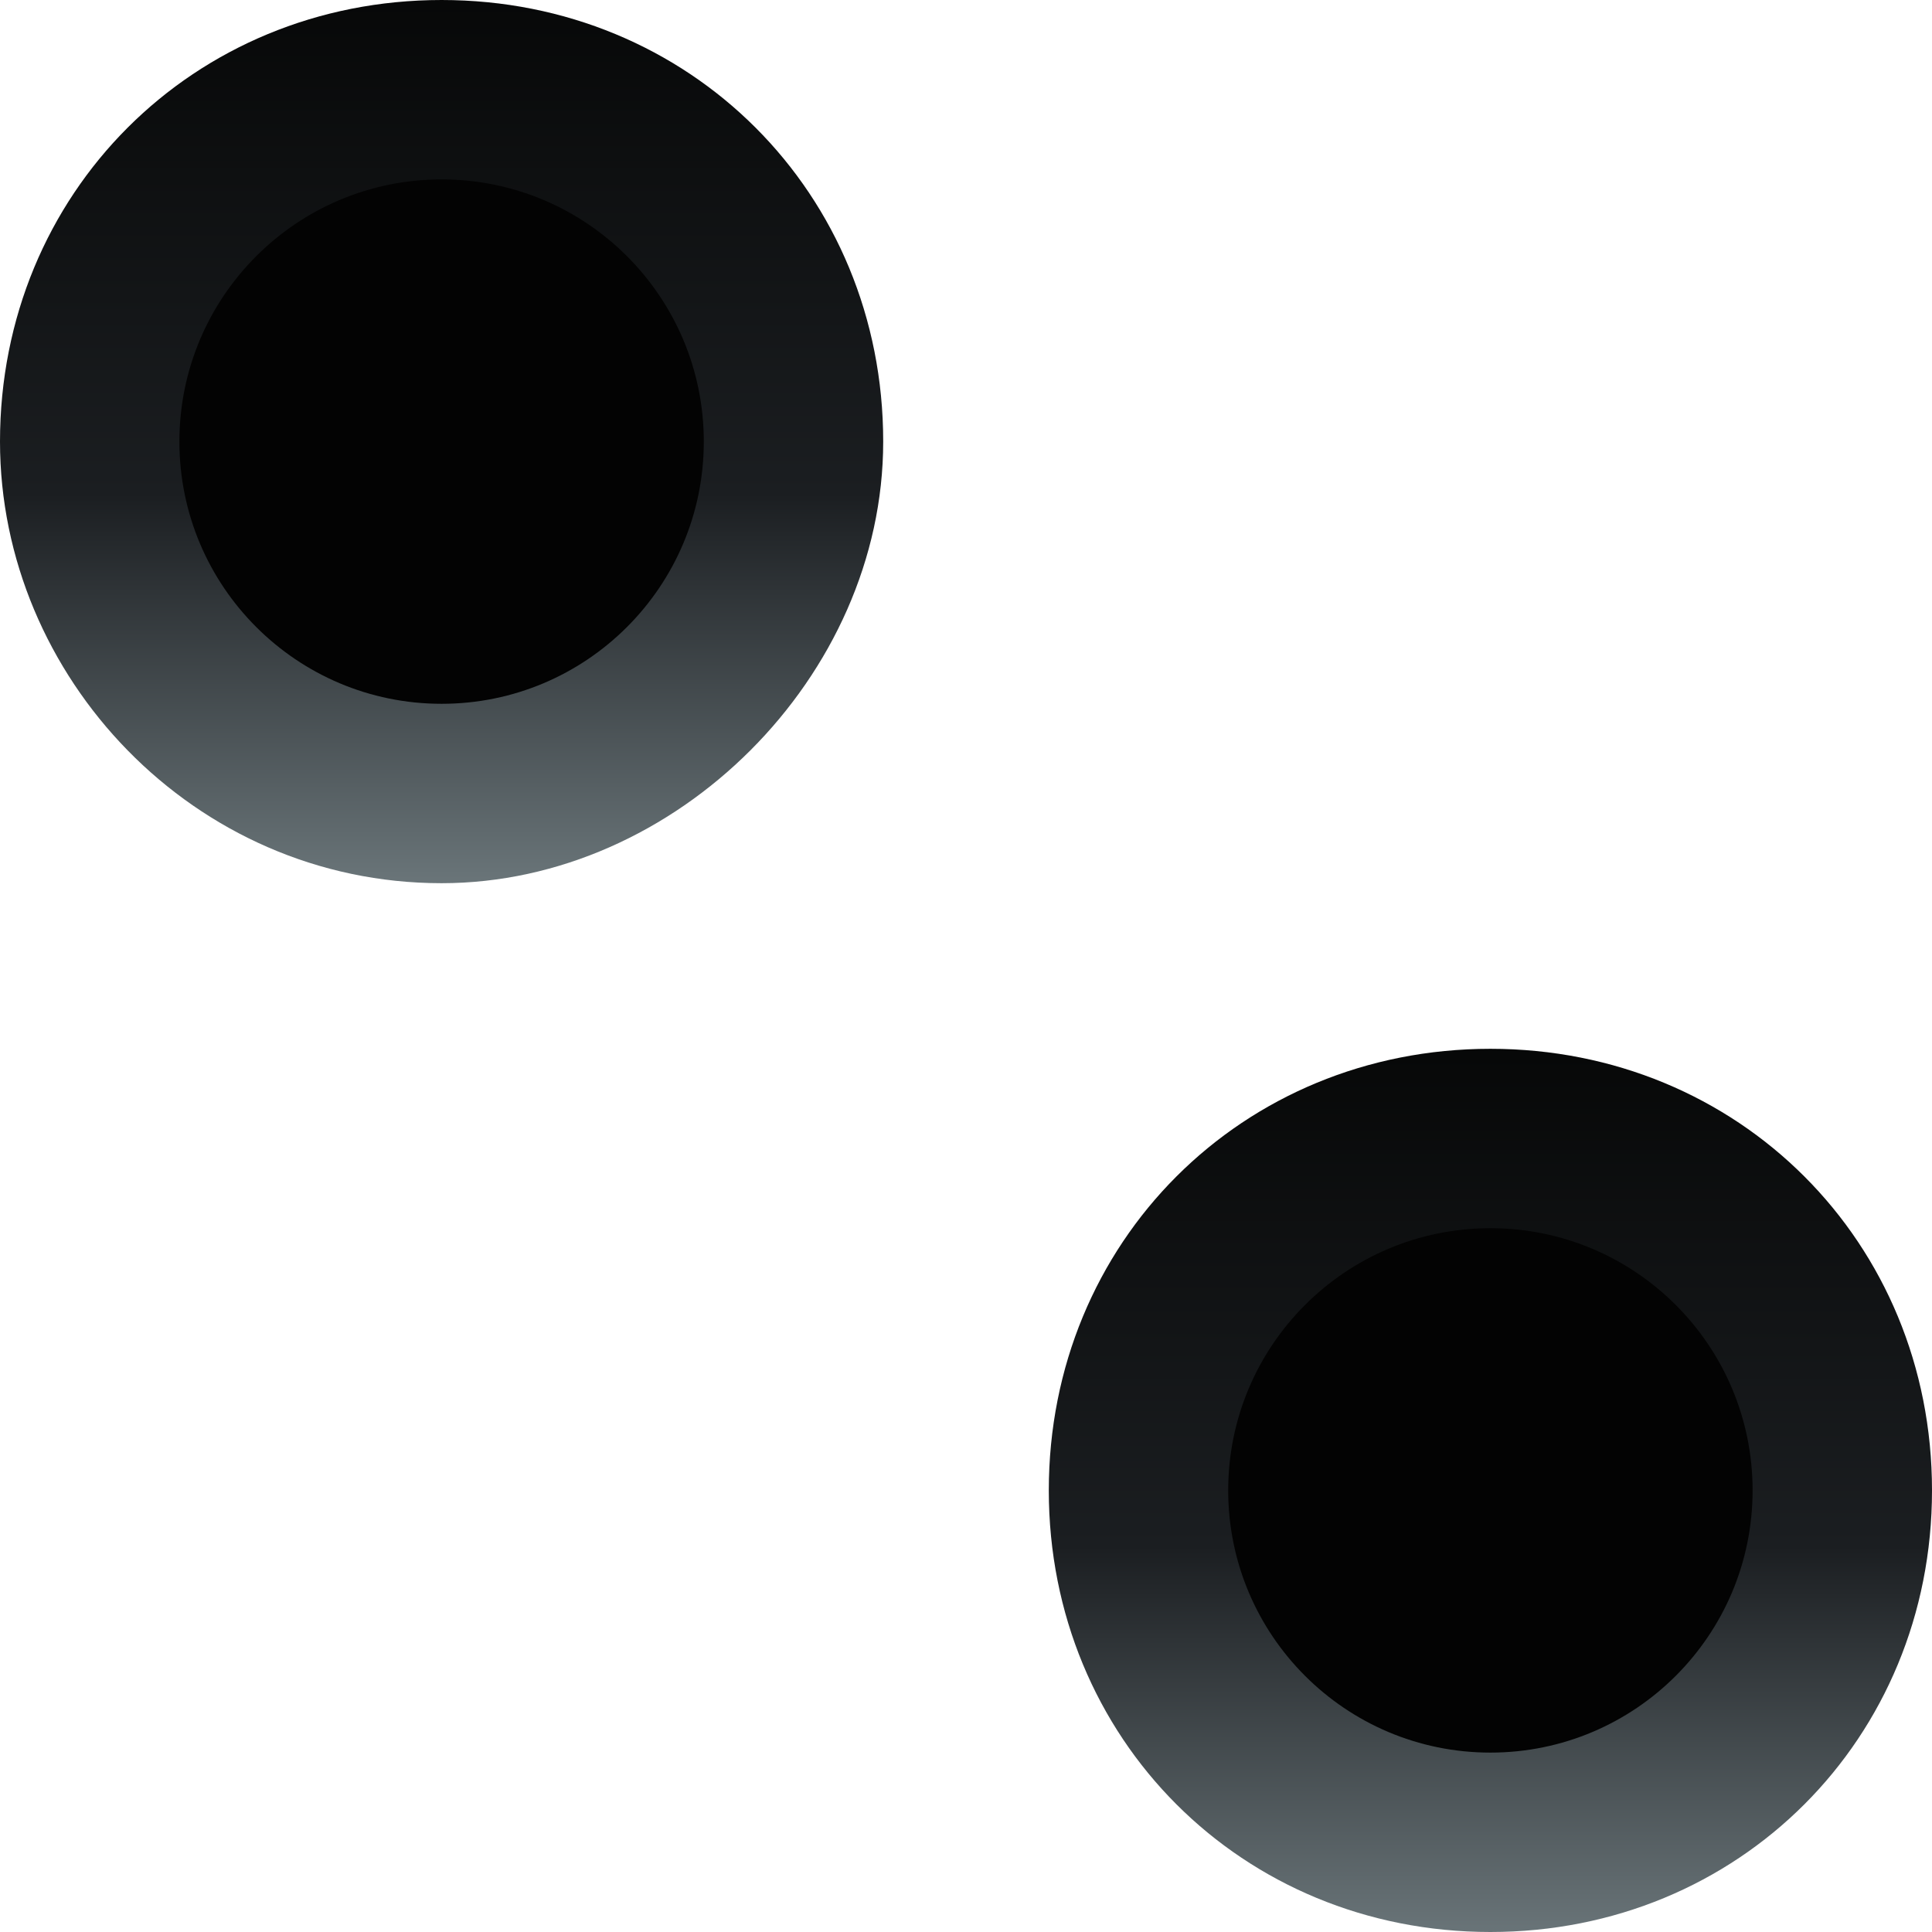 <?xml version="1.0" encoding="utf-8"?>
<!-- Generator: Adobe Illustrator 21.1.0, SVG Export Plug-In . SVG Version: 6.00 Build 0)  -->
<svg version="1.1" id="Слой_1" xmlns="http://www.w3.org/2000/svg" xmlns:xlink="http://www.w3.org/1999/xlink" x="0px" y="0px"
	 viewBox="0 0 14 14" style="enable-background:new 0 0 14 14;" xml:space="preserve">
<style type="text/css">
	.st0{fill:url(#SVGID_1_);}
	.st1{fill:#030303;}
	.st2{fill:url(#SVGID_2_);}
</style>
<g>
	<linearGradient id="SVGID_1_" gradientUnits="userSpaceOnUse" x1="3.185" y1="6.37" x2="3.185" y2="0">
		<stop  offset="0" style="stop-color:#697478"/>
		<stop  offset="0.438" style="stop-color:#1B1E21"/>
		<stop  offset="1" style="stop-color:#070808"/>
	</linearGradient>
	<path class="st0" d="M3.2,6.4C1.4,6.4,0,4.9,0,3.2C0,1.4,1.4,0,3.2,0c1.8,0,3.2,1.4,3.2,3.2C6.4,4.9,4.9,6.4,3.2,6.4L3.2,6.4z"/>
	<circle class="st1" cx="3.2" cy="3.2" r="1.9"/>
</g>
<g>
	<linearGradient id="SVGID_2_" gradientUnits="userSpaceOnUse" x1="10.815" y1="14" x2="10.815" y2="7.629">
		<stop  offset="0" style="stop-color:#697478"/>
		<stop  offset="0.438" style="stop-color:#1B1E21"/>
		<stop  offset="1" style="stop-color:#070808"/>
	</linearGradient>
	<path class="st2" d="M10.8,14c-1.8,0-3.2-1.4-3.2-3.2c0-1.8,1.4-3.2,3.2-3.2c1.8,0,3.2,1.4,3.2,3.2C14,12.6,12.6,14,10.8,14
		L10.8,14z"/>
	<circle class="st1" cx="10.8" cy="10.8" r="1.9"/>
</g>
</svg>
